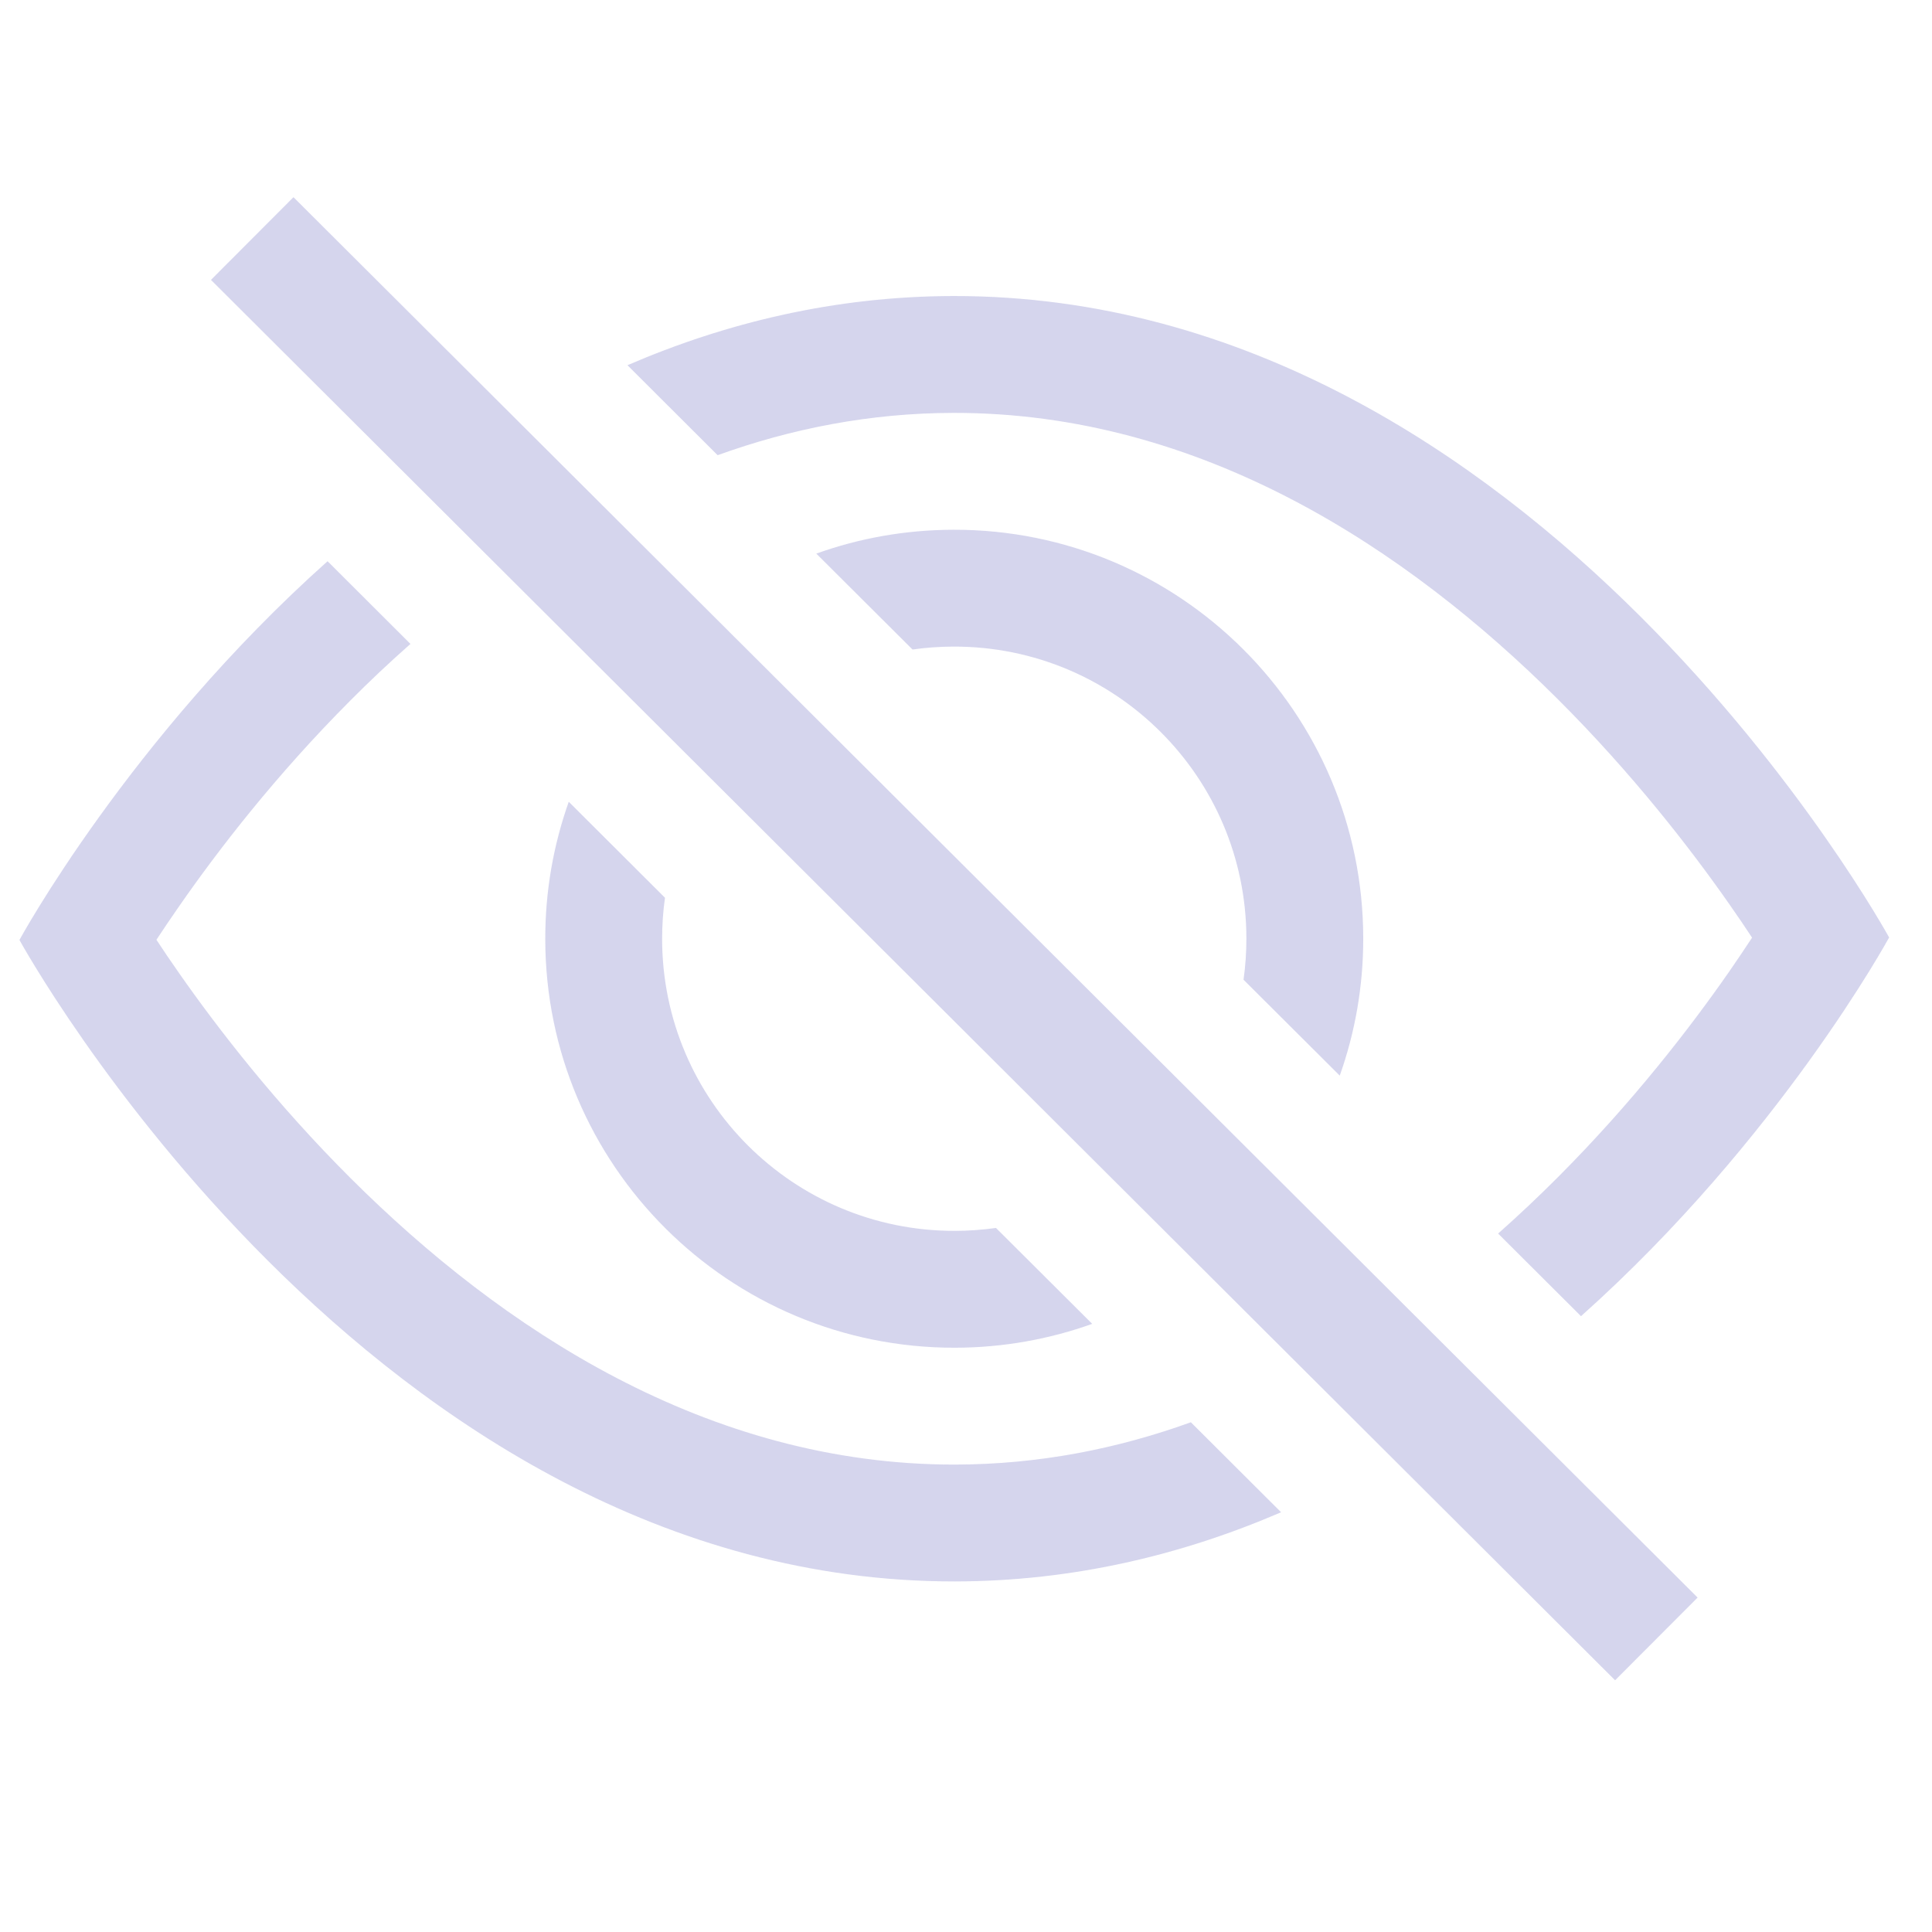 <svg width="31" height="31" viewBox="0 0 31 31" fill="none" xmlns="http://www.w3.org/2000/svg">
<path d="M25.368 21.119C28.556 18.272 30.312 15.042 30.312 15.042C30.312 15.042 24.673 4.737 15.298 4.75C13.394 4.753 11.645 5.18 10.068 5.86L11.515 7.304C12.694 6.878 13.959 6.627 15.3 6.625C19.274 6.62 22.576 8.806 24.996 11.219C26.19 12.41 27.118 13.607 27.747 14.507C27.884 14.702 28.006 14.883 28.113 15.045C28.006 15.208 27.885 15.389 27.749 15.585C27.122 16.487 26.197 17.686 25.006 18.88C24.698 19.189 24.375 19.495 24.038 19.793L25.368 21.119Z" fill="#2D31A6" fill-opacity="0.2"/>
<path d="M21.497 17.259C21.742 16.57 21.875 15.827 21.874 15.054C21.869 11.429 18.927 8.495 15.303 8.5C14.529 8.501 13.787 8.636 13.098 8.883L14.642 10.422C14.859 10.391 15.08 10.375 15.305 10.375C17.894 10.371 19.996 12.467 19.999 15.056C19.999 15.281 19.984 15.503 19.953 15.72L21.497 17.259Z" fill="#2D31A6" fill-opacity="0.2"/>
<path d="M15.981 19.703L17.525 21.242C16.836 21.489 16.094 21.624 15.32 21.625C11.696 21.63 8.754 18.696 8.749 15.071C8.748 14.297 8.881 13.555 9.126 12.865L10.67 14.405C10.639 14.622 10.624 14.844 10.624 15.069C10.628 17.657 12.729 19.753 15.318 19.75C15.543 19.75 15.765 19.733 15.981 19.703Z" fill="#2D31A6" fill-opacity="0.2"/>
<path d="M6.586 10.332C6.248 10.63 5.925 10.935 5.617 11.245C4.426 12.439 3.501 13.638 2.875 14.54C2.738 14.736 2.617 14.917 2.51 15.079C2.617 15.242 2.739 15.423 2.876 15.618C3.505 16.518 4.433 17.715 5.627 18.906C8.047 21.319 11.349 23.505 15.323 23.5C16.665 23.498 17.929 23.247 19.108 22.821L20.556 24.265C18.978 24.945 17.229 25.372 15.325 25.375C5.95 25.387 0.312 15.082 0.312 15.082C0.312 15.082 2.067 11.853 5.256 9.005L6.586 10.332Z" fill="#2D31A6" fill-opacity="0.2"/>
<path d="M25.915 26.961L3.385 4.491L4.709 3.164L27.239 25.634L25.915 26.961Z" fill="#2D31A6" fill-opacity="0.2"/>
</svg>
